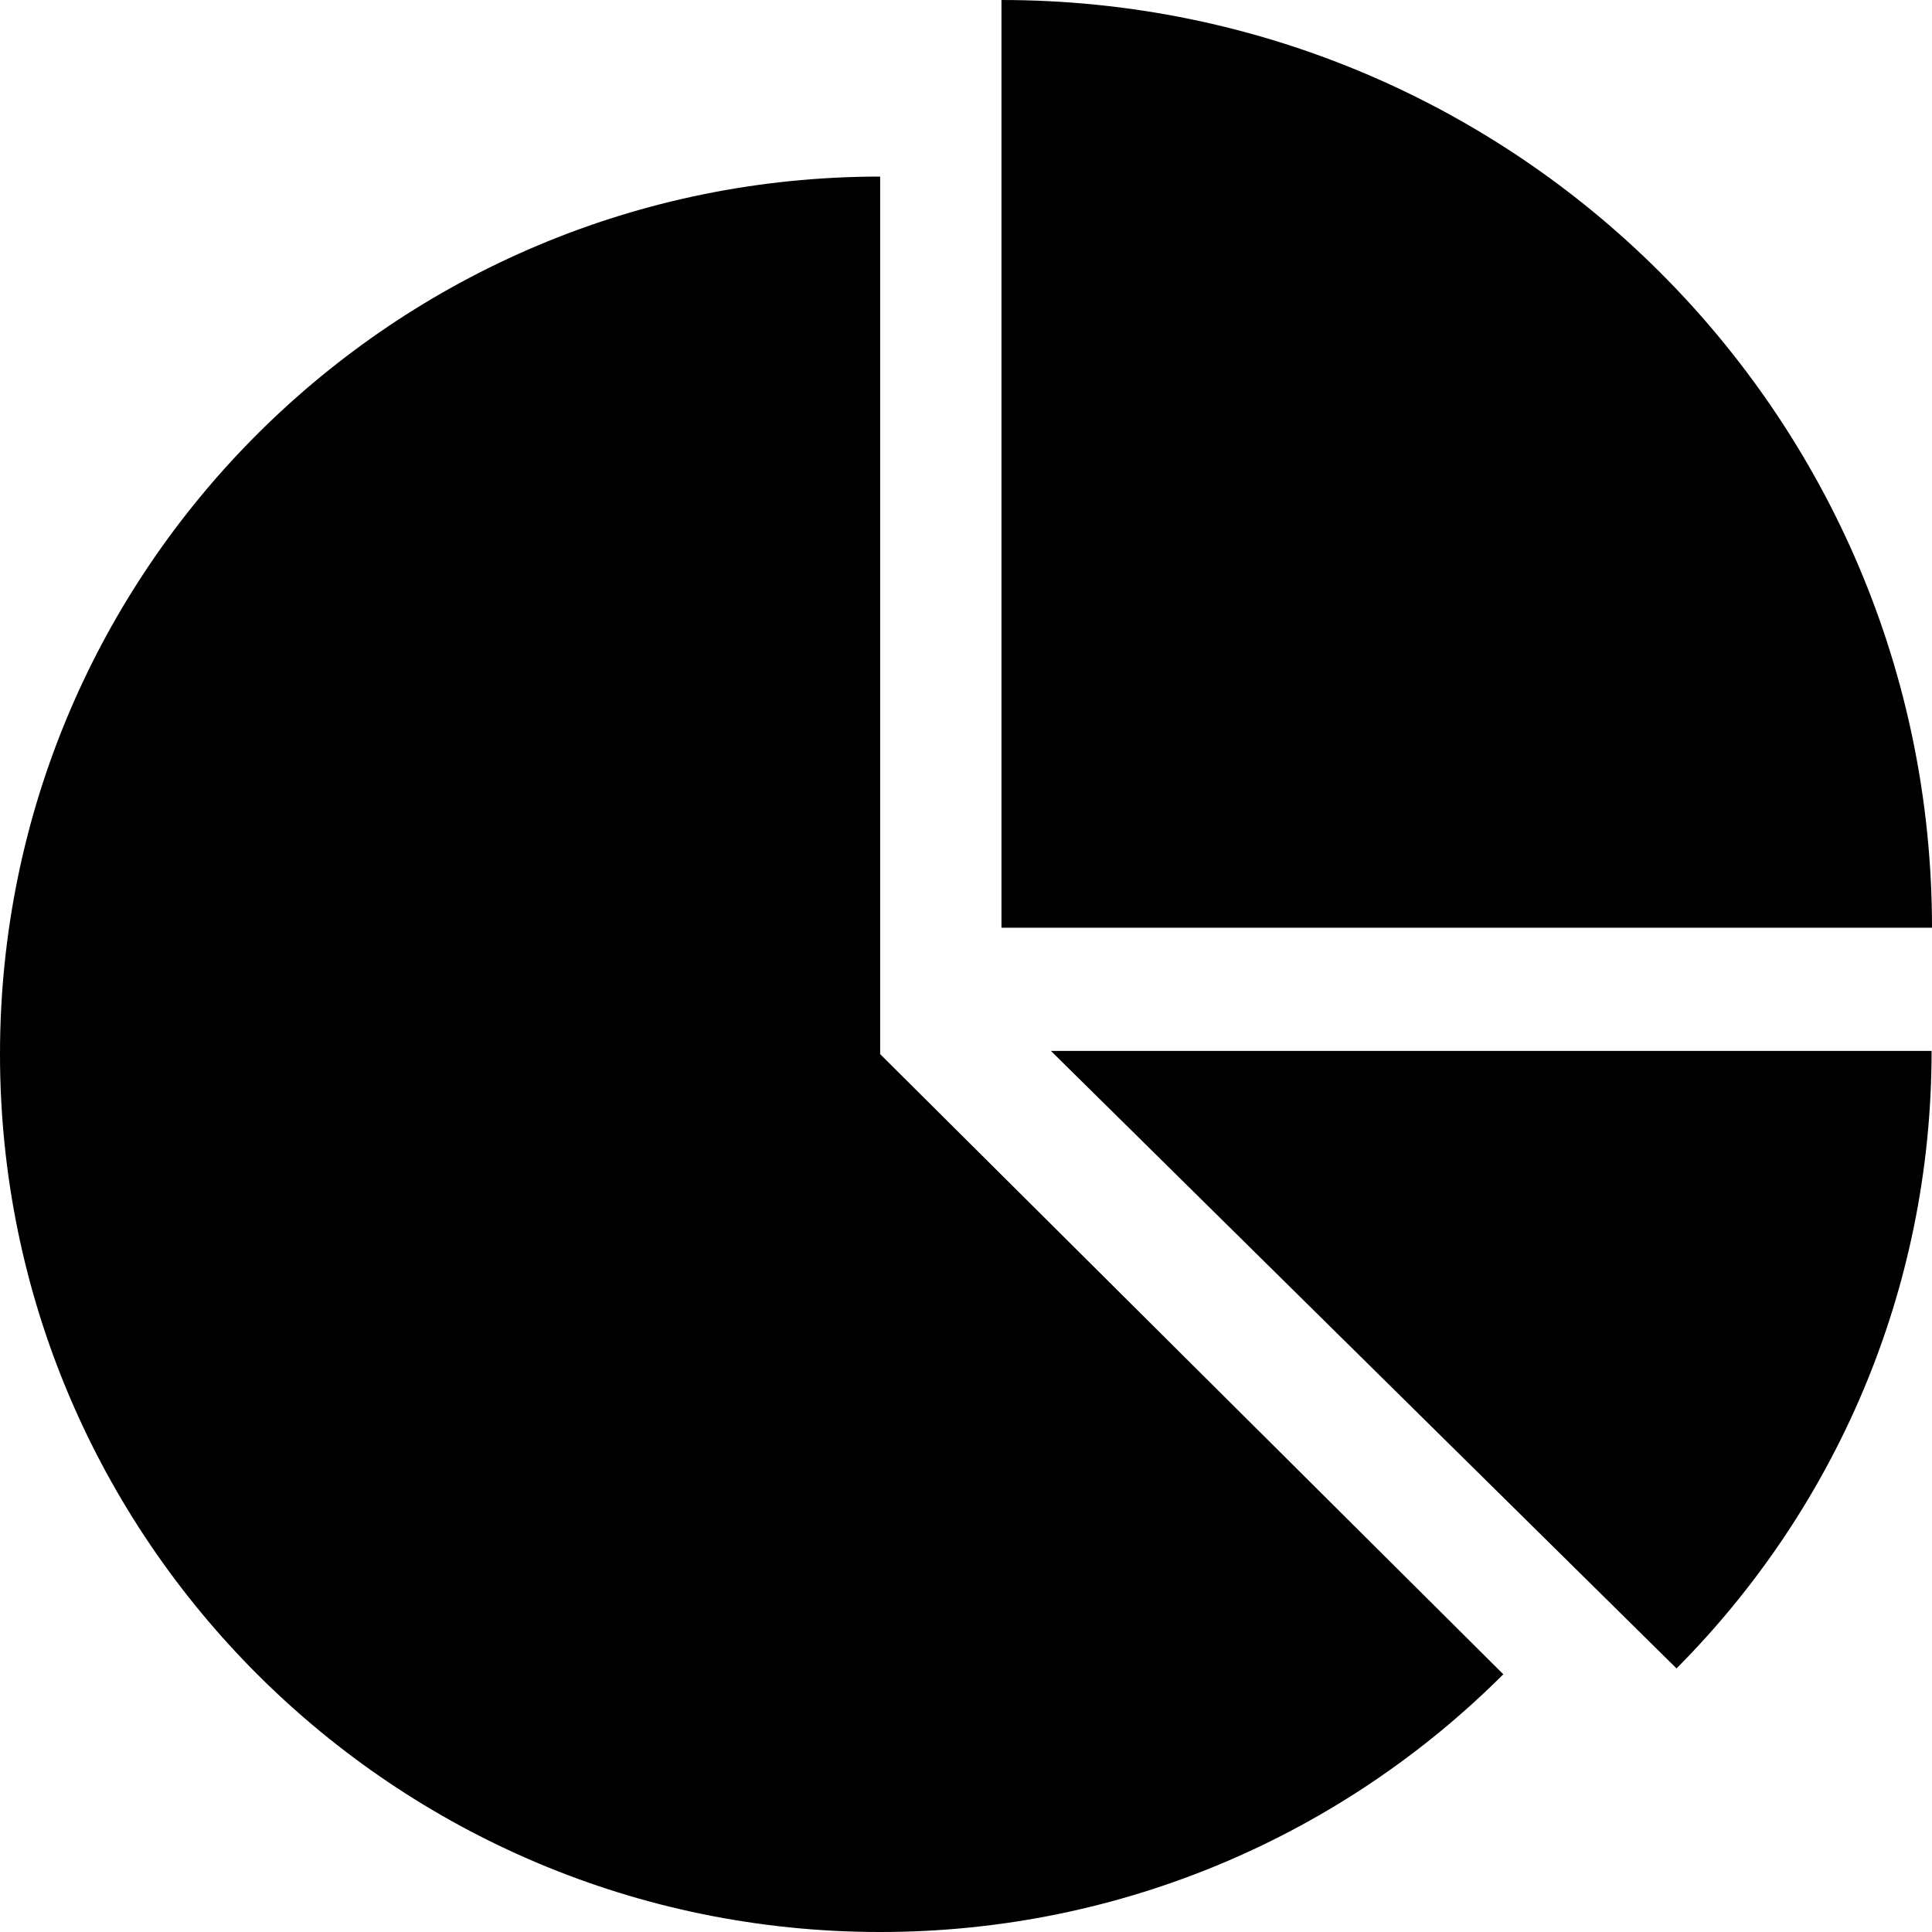 <svg width="48" height="48" viewBox="0 0 1024 1024" xmlns="http://www.w3.org/2000/svg"><path d="M466.502 1024c129.003 0 245.8-52.207 330.292-136.601L466.502 558.709 466.502 93.593C208.905 93.593 0 301.796 0 558.709S208.905 1024 466.502 1024L466.502 1024 466.502 1024zM530.799 491.697l493.201 0C1024 220.097 803.102 0 530.799 0L530.799 491.697 530.799 491.697zM556.99 556.99l331.6 327.303c83.593-84.004 135.195-199.706 135.195-327.303L556.99 556.99 556.99 556.99z" /></svg>
